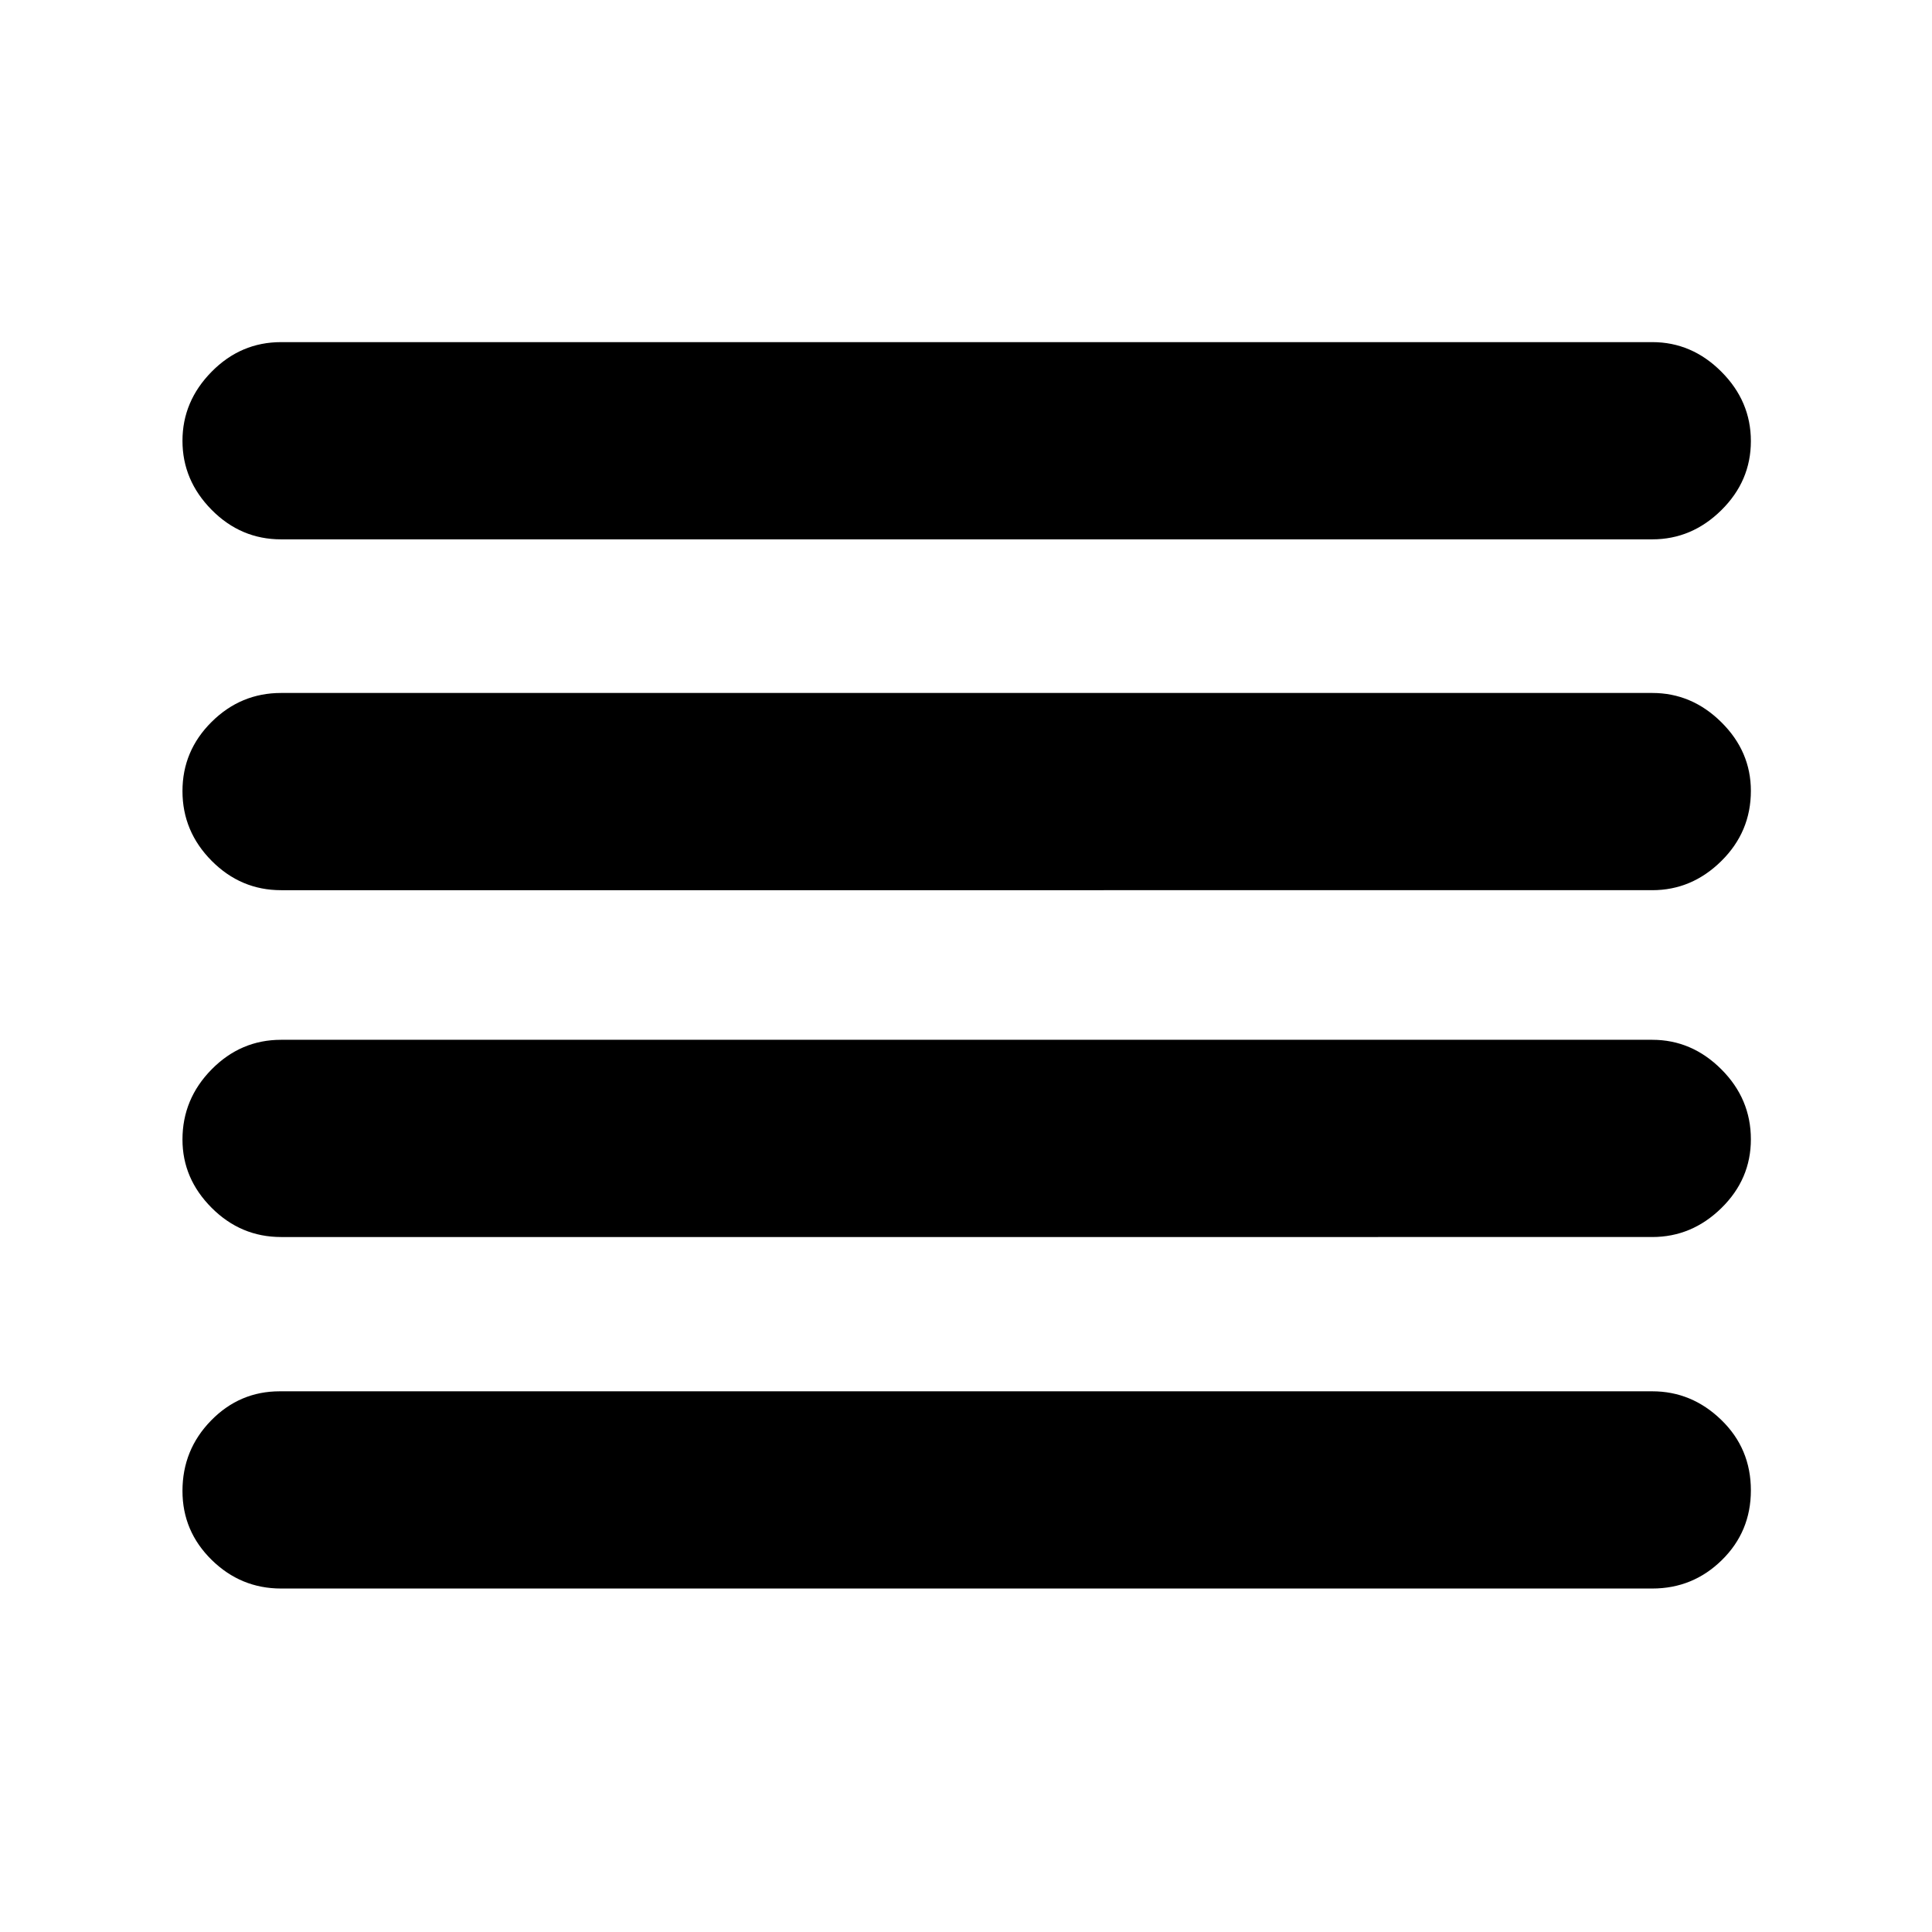 <svg xmlns="http://www.w3.org/2000/svg" height="40" viewBox="0 -960 960 960" width="40"><path d="M139.67-170.67q-20.02 0-34.51-14.24-14.49-14.24-14.49-34.25 0-20.44 14.19-34.97 14.2-14.54 34.14-14.54h682q19.65 0 34.32 14.24Q870-240.19 870-219.44q0 20.46-14.39 34.61-14.39 14.16-34.61 14.16H139.67Zm0-174.66q-20.02 0-34.51-14.52-14.49-14.51-14.49-33.92 0-20.16 14.49-34.86t34.51-14.7H821q19.65 0 34.32 14.66Q870-414 870-393.88q0 19.83-14.68 34.19-14.67 14.36-34.32 14.36H139.67Zm0-172.34q-20.02 0-34.51-14.6-14.49-14.61-14.49-34.64 0-20.02 14.49-34.39 14.49-14.37 34.51-14.37H821q19.65 0 34.32 14.53Q870-586.62 870-567.01q0 20.36-14.68 34.85-14.67 14.49-34.32 14.49H139.67Zm0-174.33q-20.02 0-34.51-14.67-14.49-14.66-14.49-34.29 0-19.64 14.49-34.34 14.49-14.7 34.51-14.7H821q19.65 0 34.32 14.68Q870-760.65 870-740.81q0 19.83-14.68 34.32Q840.65-692 821-692H139.67Z"/></svg>